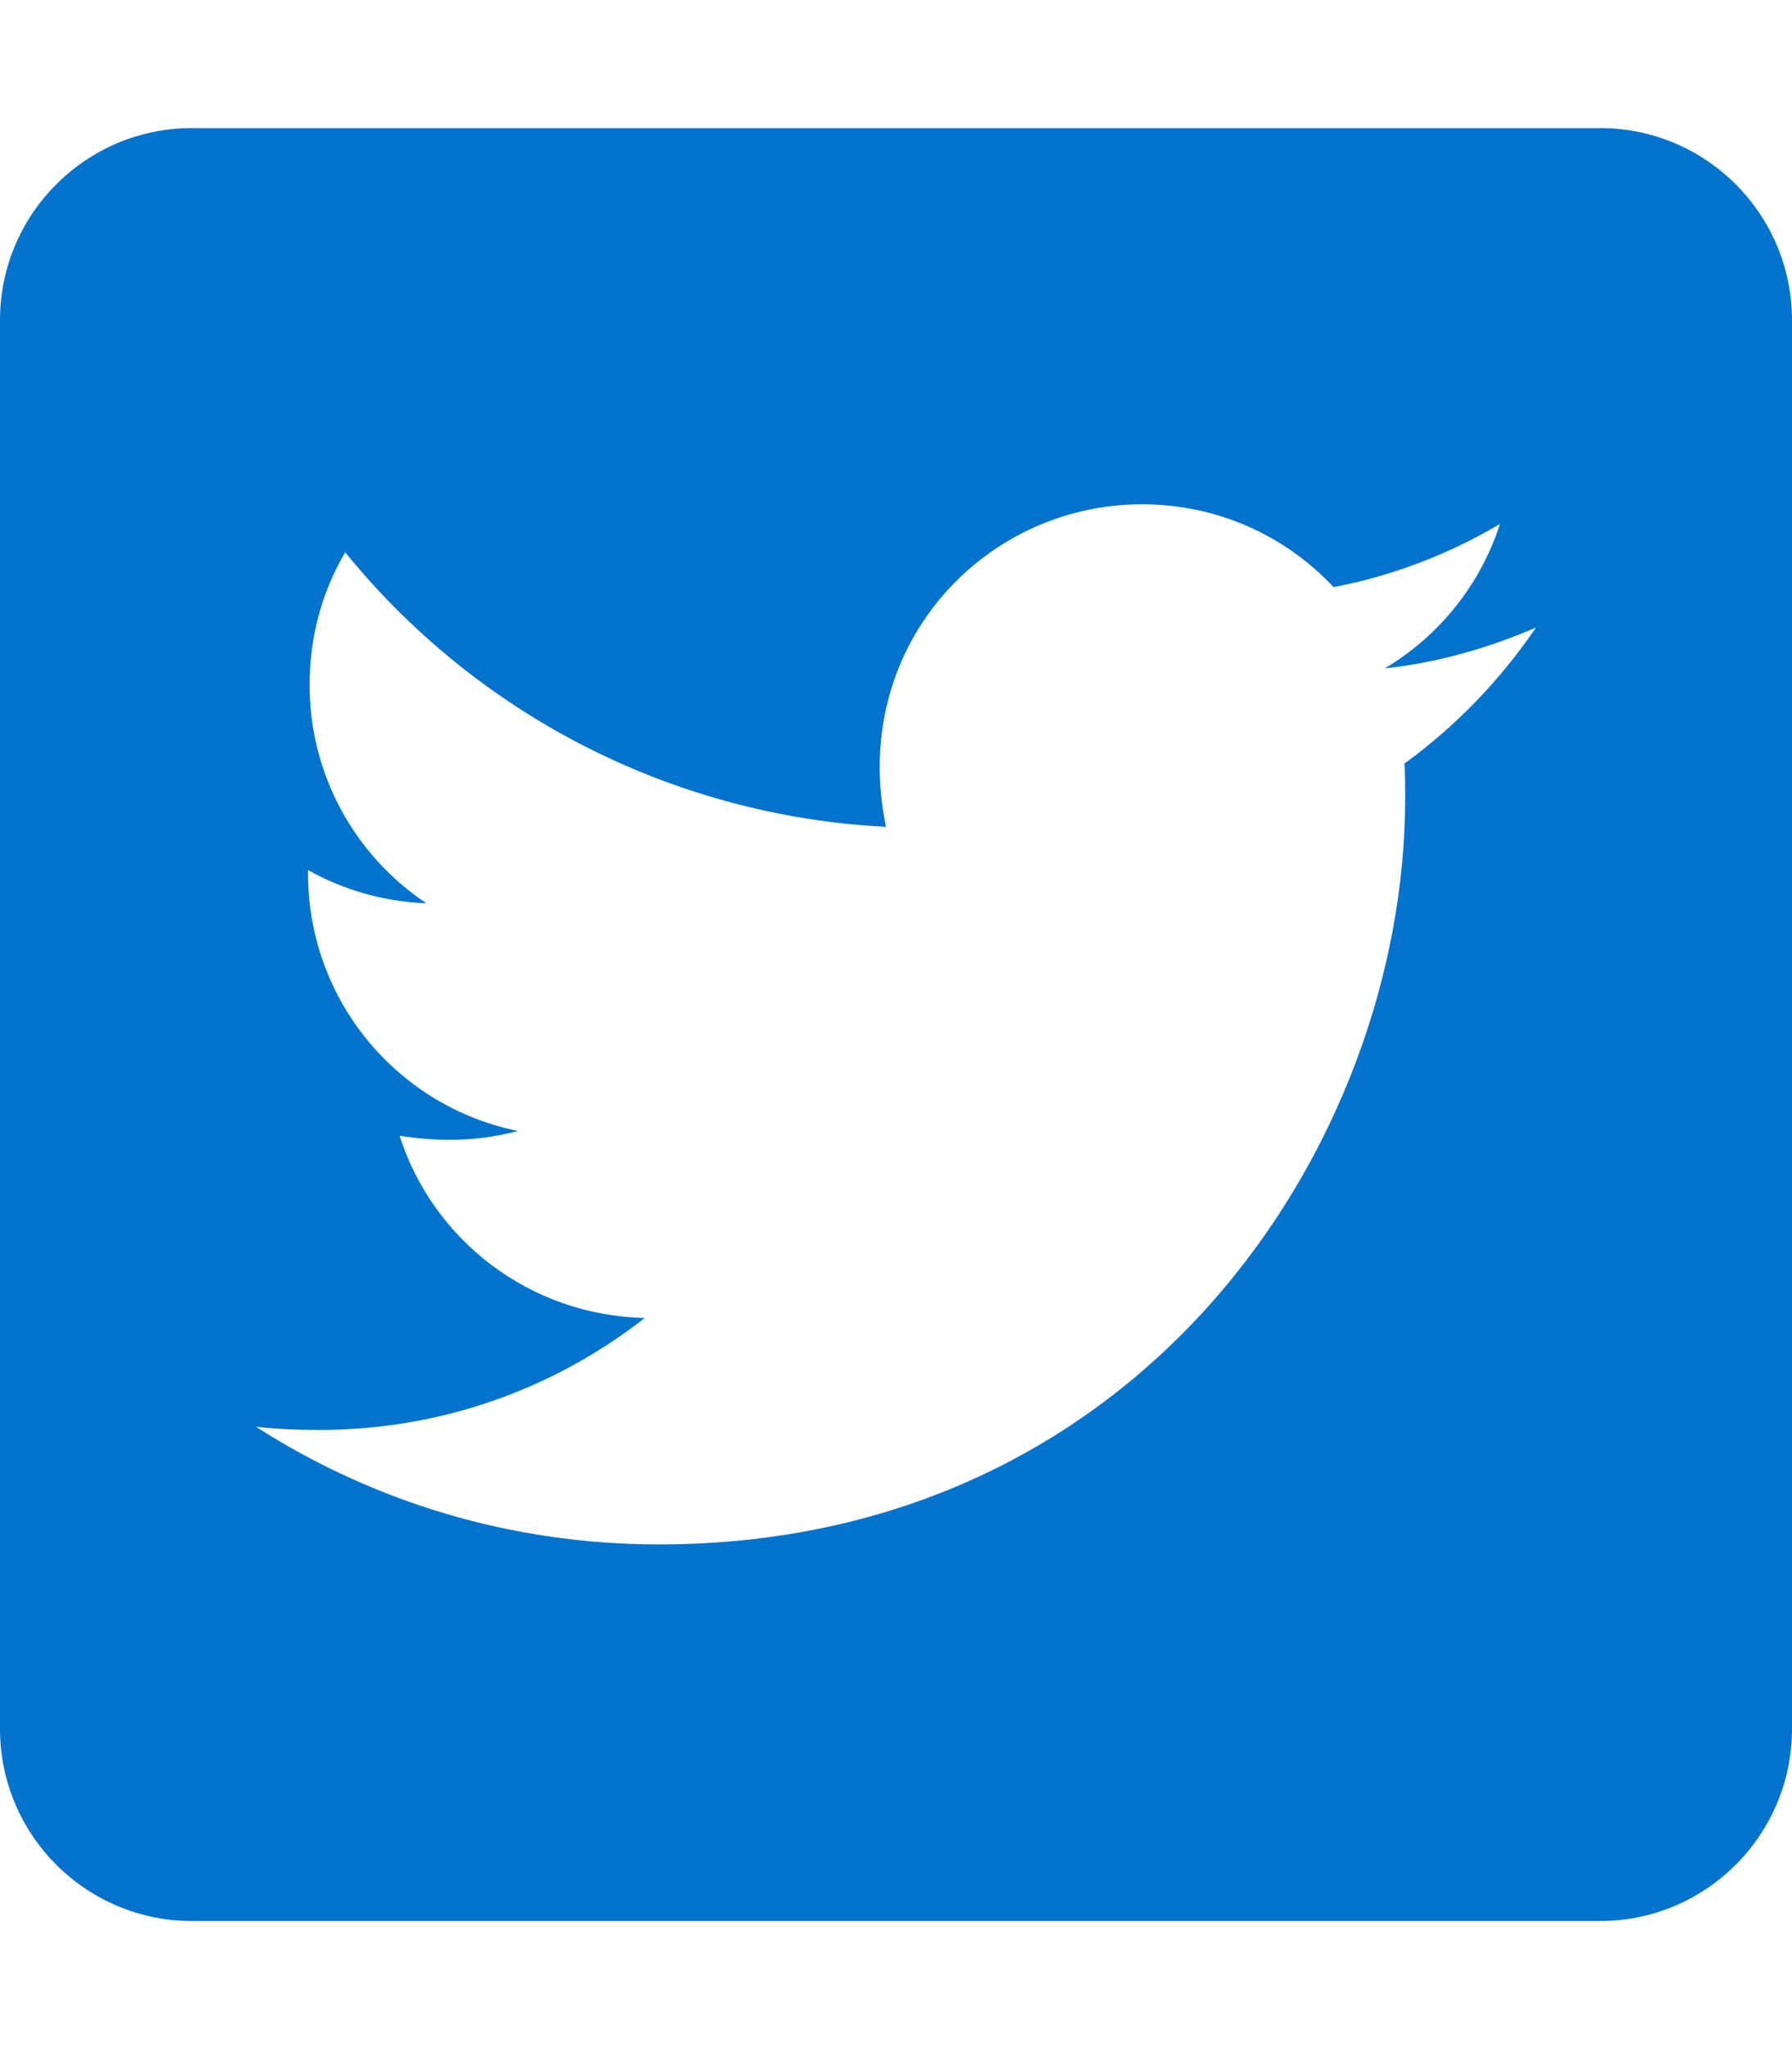 <svg width="35" height="40" viewBox="0 0 35 40" fill="none" xmlns="http://www.w3.org/2000/svg">
<path d="M31.25 2.5H3.75C1.68 2.5 0 4.18 0 6.25V33.75C0 35.82 1.68 37.5 3.75 37.5H31.25C33.32 37.5 35 35.82 35 33.75V6.25C35 4.18 33.32 2.5 31.25 2.5ZM27.43 14.906C27.445 15.125 27.445 15.352 27.445 15.57C27.445 22.344 22.289 30.148 12.867 30.148C9.961 30.148 7.266 29.305 5 27.852C5.414 27.898 5.812 27.914 6.234 27.914C8.633 27.914 10.836 27.102 12.594 25.727C10.344 25.68 8.453 24.203 7.805 22.172C8.594 22.289 9.305 22.289 10.117 22.078C7.773 21.602 6.016 19.539 6.016 17.047V16.984C6.695 17.367 7.492 17.602 8.328 17.633C7.625 17.165 7.049 16.531 6.651 15.787C6.253 15.043 6.045 14.211 6.047 13.367C6.047 12.414 6.297 11.539 6.742 10.781C9.266 13.891 13.055 15.922 17.305 16.141C16.578 12.664 19.18 9.844 22.305 9.844C23.781 9.844 25.109 10.461 26.047 11.461C27.203 11.242 28.312 10.812 29.297 10.227C28.914 11.414 28.109 12.414 27.047 13.047C28.078 12.938 29.078 12.648 30 12.25C29.305 13.273 28.43 14.18 27.43 14.906Z" fill="#0473CE"/>
</svg>
